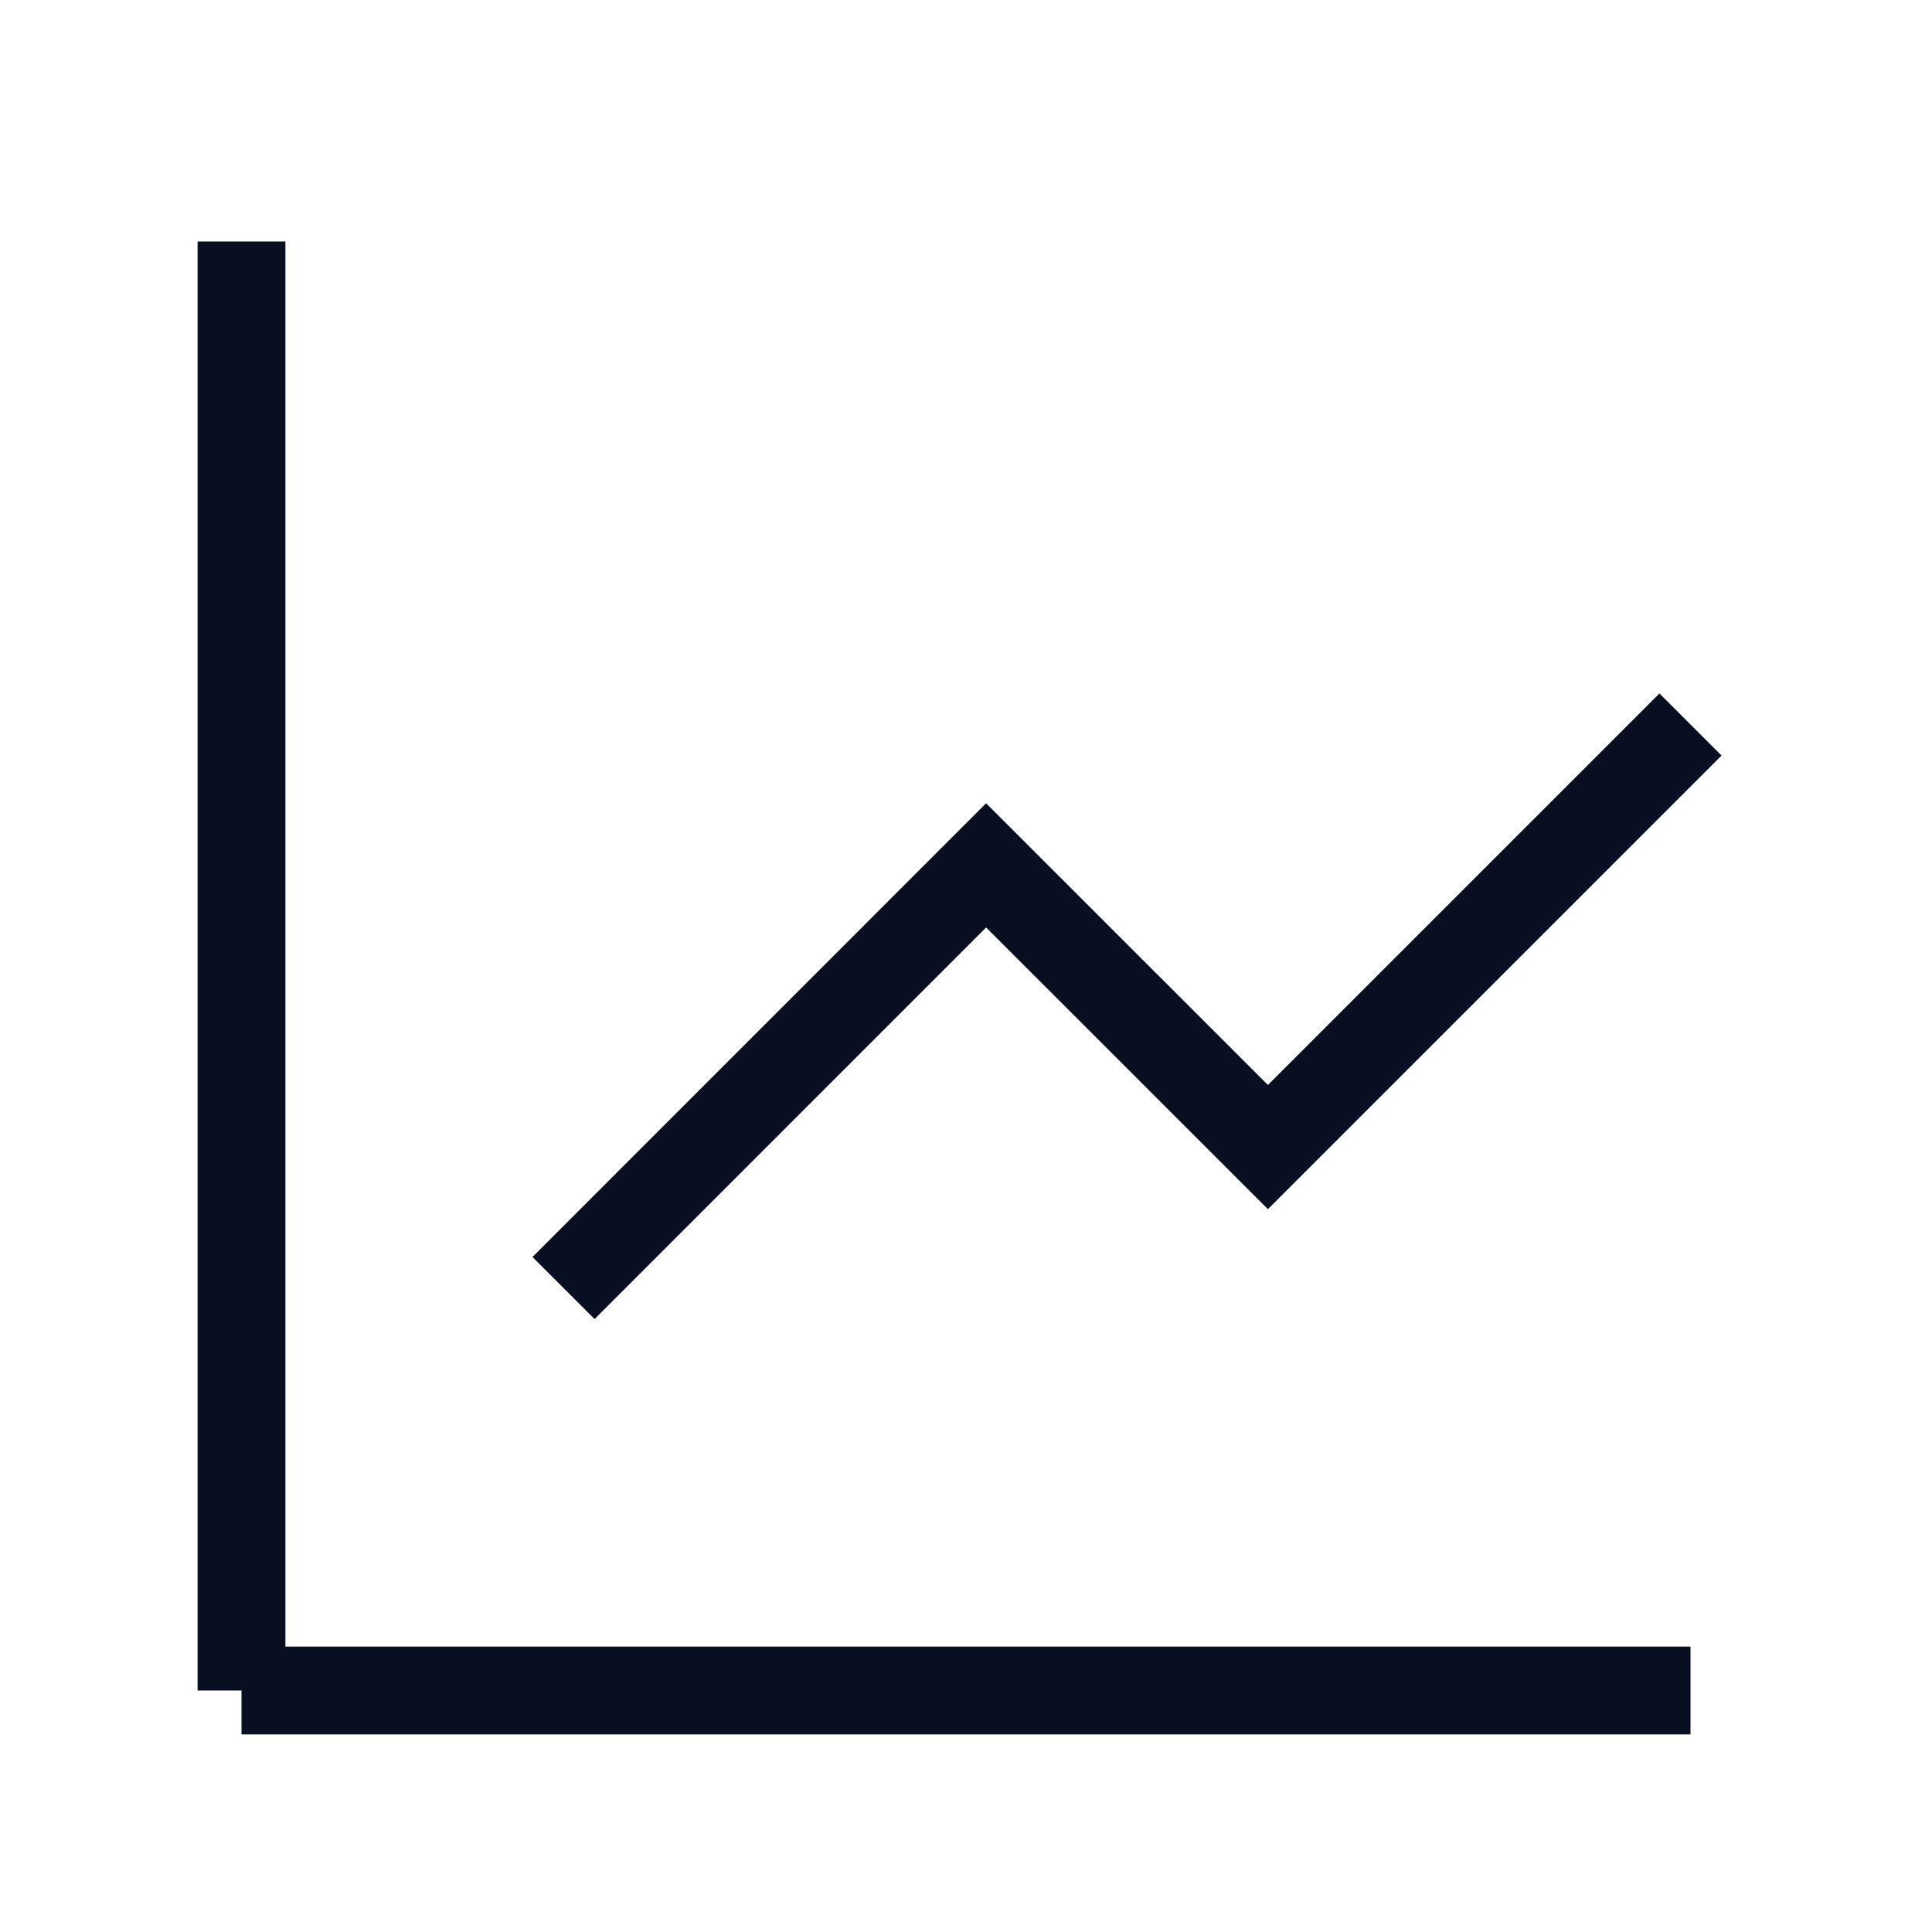 <svg width="22" height="22" viewBox="0 0 22 22" fill="none" xmlns="http://www.w3.org/2000/svg">
<path d="M2.75 2.75V19.25" stroke="#070F21" strokeWidth="1.5" strokeLinecap="round" strokeLinejoin="round"/>
<path d="M19.25 19.25H2.75" stroke="#070F21" strokeWidth="1.5" strokeLinecap="round" strokeLinejoin="round"/>
<path d="M6.417 14.667L11.229 9.854L14.438 13.062L19.25 8.25" stroke="#070F21" strokeWidth="1.5" strokeLinecap="round" strokeLinejoin="round"/>
</svg>
